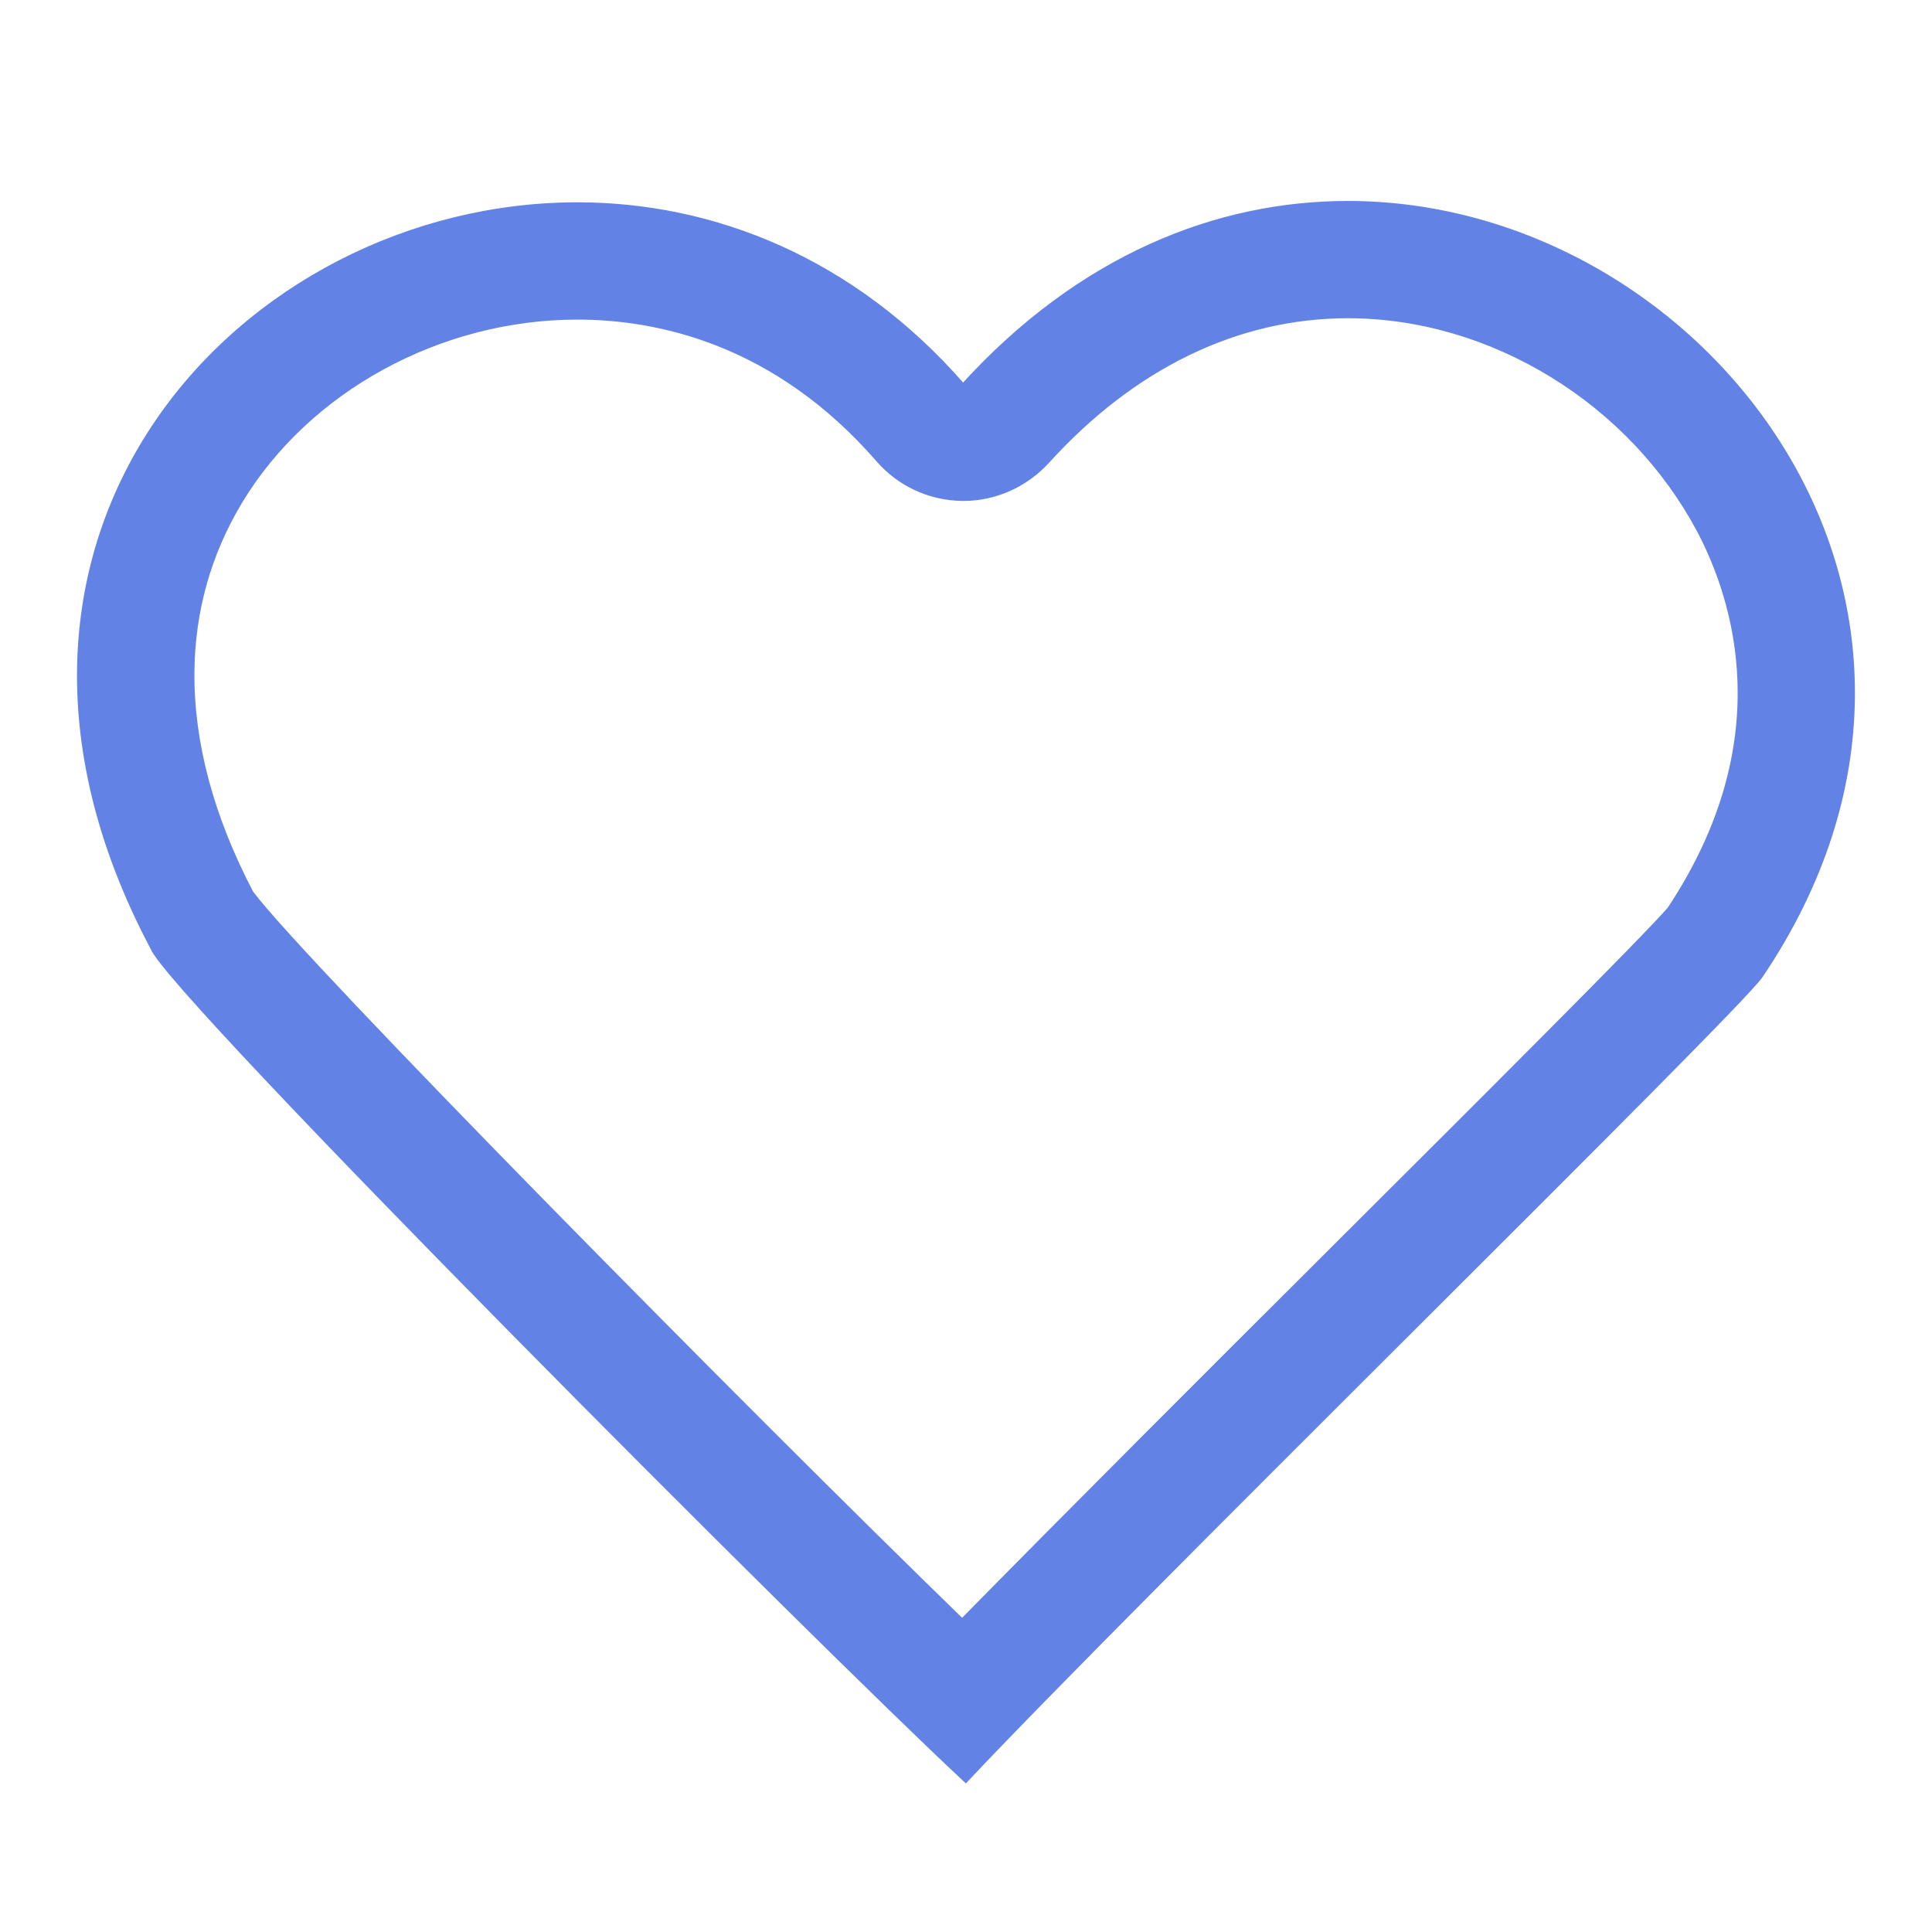 <svg  id="like" xmlns="http://www.w3.org/2000/svg" width="20" height="20" 
	 viewBox="0 0 428.3 387.2" >

<g>
	<path  d="M298.8,49.5c15.7,0,31.4,4.6,45.4,13.2c13.8,8.5,25,20.4,32.4,34.2c8.2,15.5,18.2,46.9-6.5,84.1
		c-6,6.9-42,42.8-73.8,74.5c-29,28.9-60.9,60.8-83,83.3C165.6,292.5,67.4,193,55.7,177.4c-8.8-16.8-13.2-33.2-13.1-48.8
		c0.1-13.7,3.7-26.4,10.6-37.9c15-24.9,44.3-40.9,74.8-40.9c17.9,0,44,5.5,66.7,31.6c4.7,5.4,11.4,8.5,18.6,8.6c0.1,0,0.2,0,0.3,0
		c7,0,13.7-3,18.5-8.2C251.2,60.7,274.3,49.5,298.8,49.5 M298.8,24.5c-29,0-59.3,11.9-85.3,40.5c-24.4-28-55.4-40.2-85.5-40.2
		c-74,0-142.7,73.2-94.2,164.7c3.6,9.9,148.3,154.9,180.3,184.6c37.9-40.3,170.9-170.5,176.2-178.3
		C446.3,112.9,377.6,24.5,298.8,24.5L298.8,24.5z" stroke="#6283E5" fill="#6283E5"/>
</g>
</svg>
